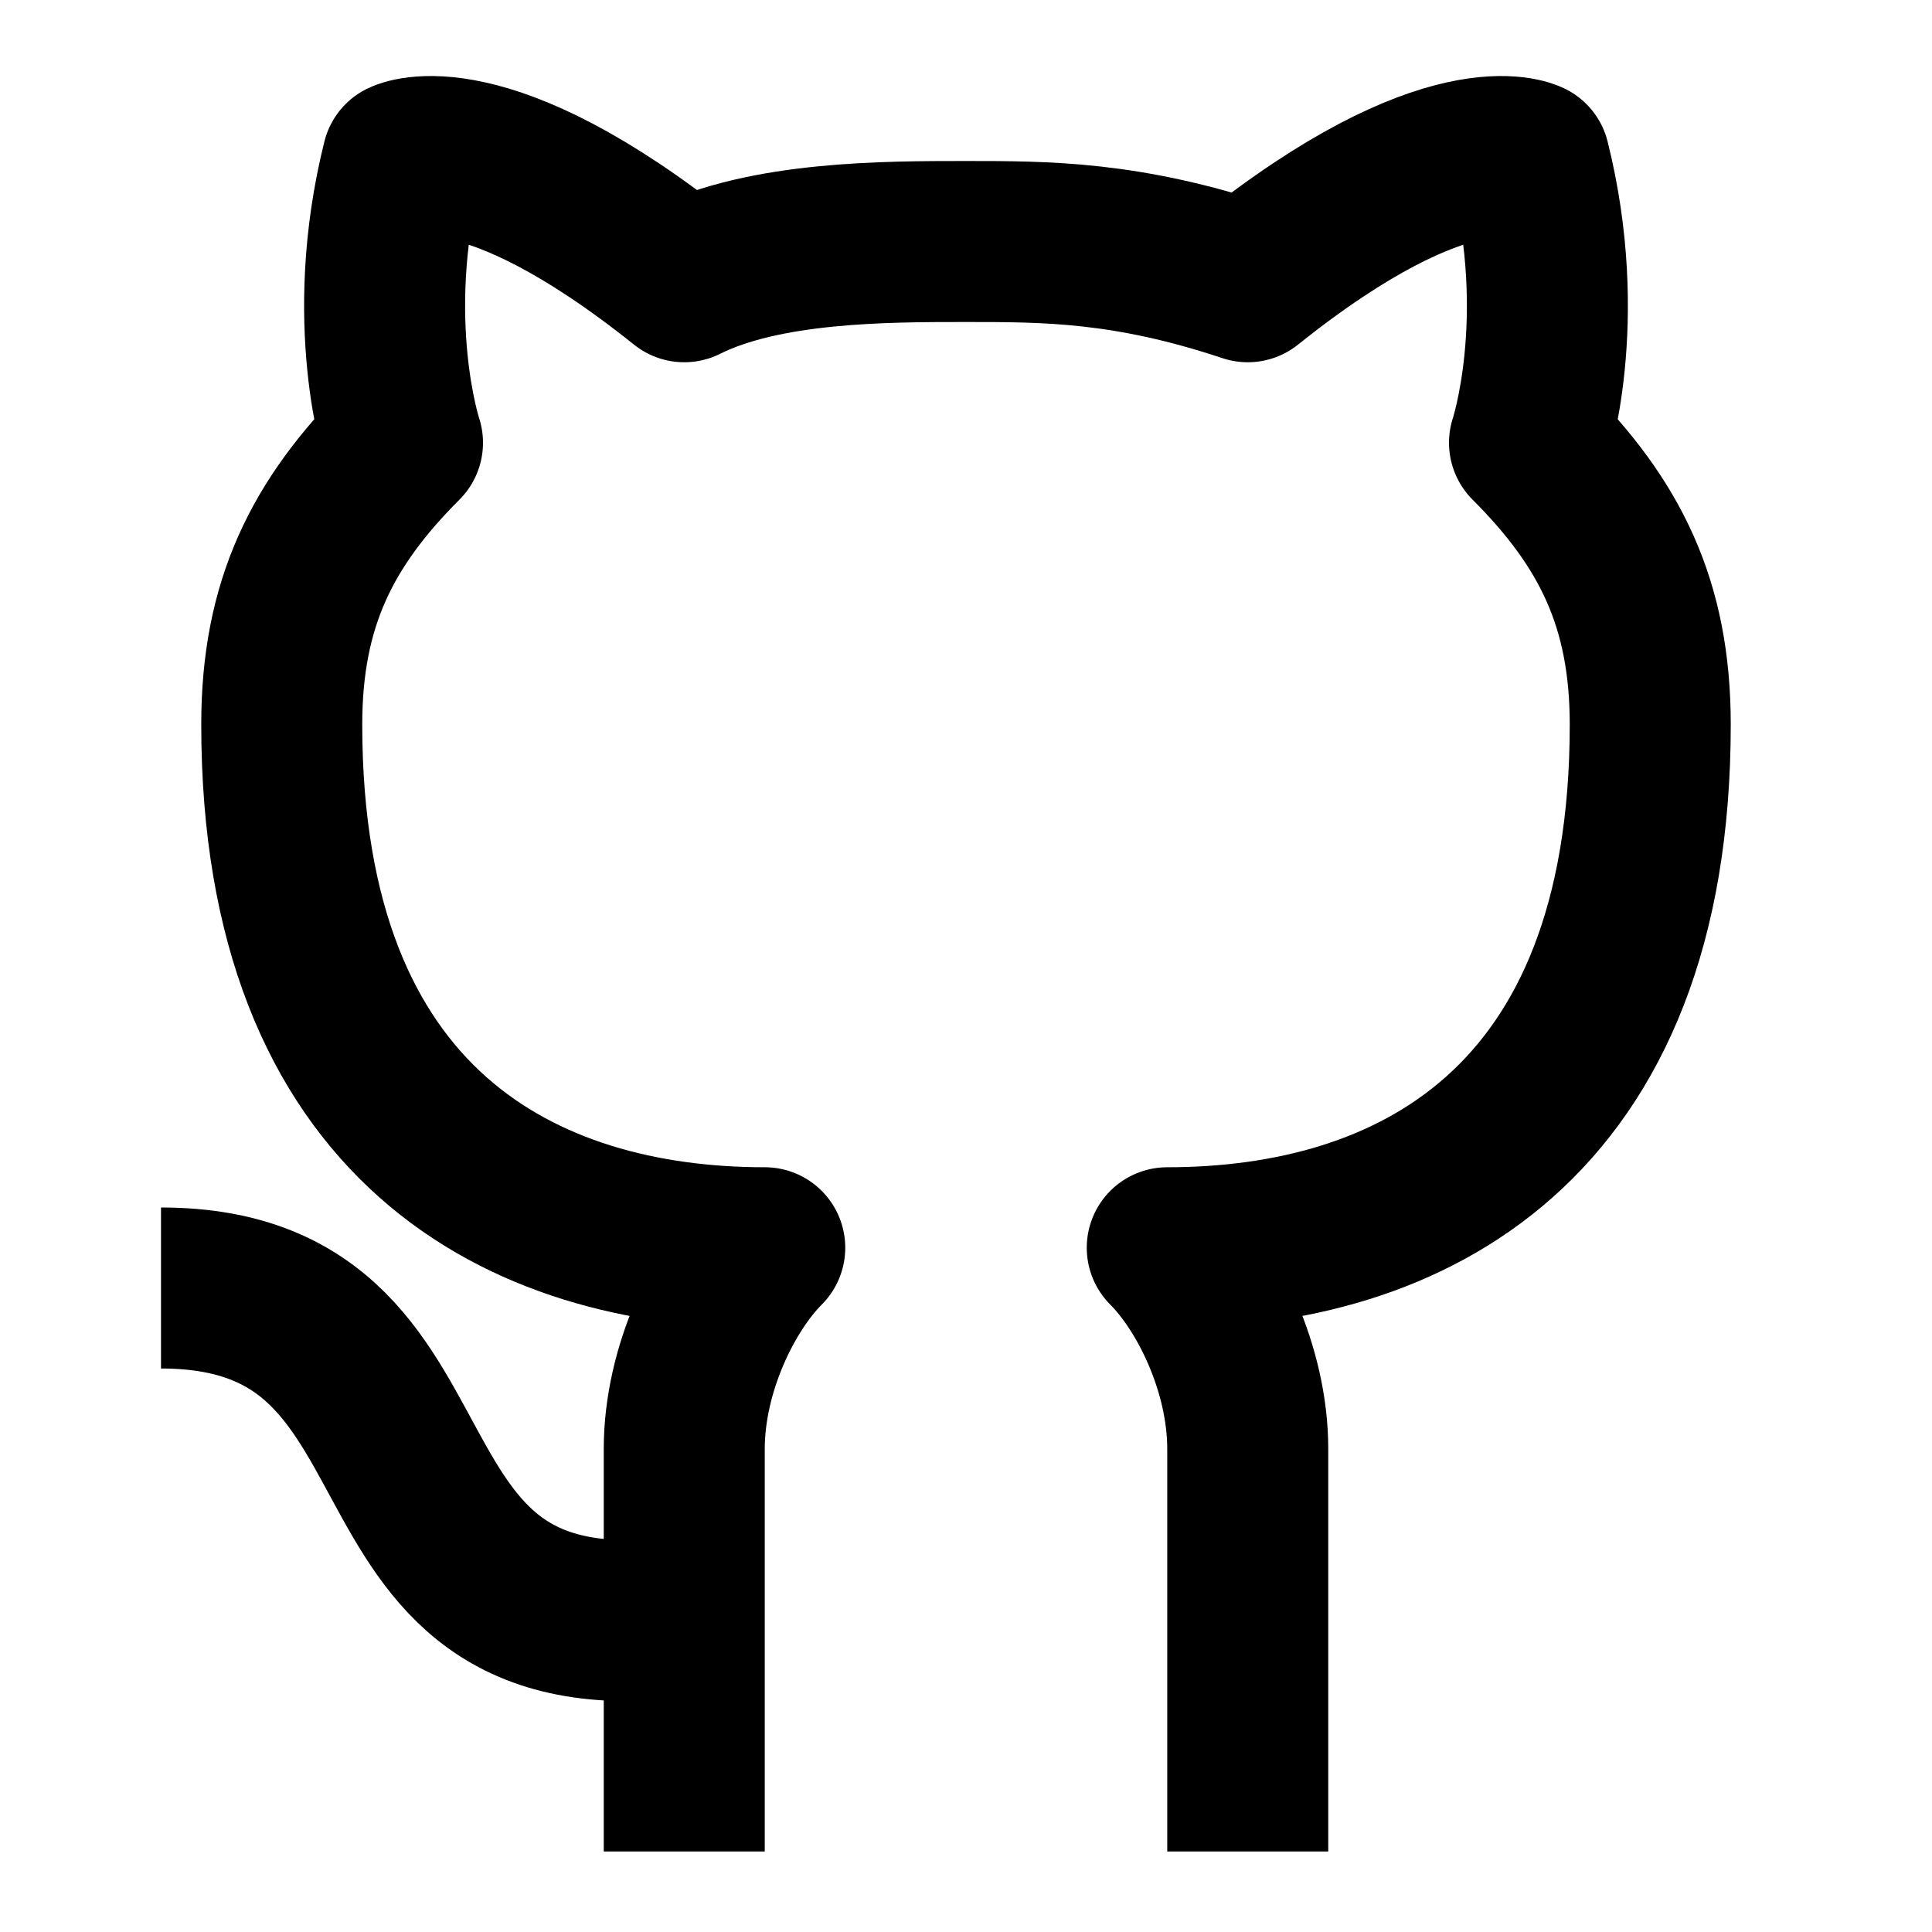 <svg
    xmlns="http://www.w3.org/2000/svg"
    height="24"
    width="24"
    viewBox="0 0 24 24"
    fill="none"
    stroke="currentColor"
    stroke-width="2"
    stroke-linejoin="round" >
    <title>GitHub</title>
    <path d="M 8.5 23L 8.5 18C 8.5 17 9 16 9.5 15.5C 6.5 15.5 3.5 14 3.5 9C 3.5 7.5 4 6.5 5 5.5C 5 5.5 4.5 4 5 2C 5 2 6 1.5 8.5 3.5C 9.5 3 11 3 12 3C 13 3 14 3 15.5 3.5C 18 1.5 19 2 19 2C 19.5 4 19 5.5 19 5.5C 20 6.5 20.5 7.5 20.5 9C 20.5 14 17.5 15.5 14.5 15.5C 15 16 15.5 17 15.5 18L 15.5 23M 9 20C 4 21 6 16 2 16" />
</svg>